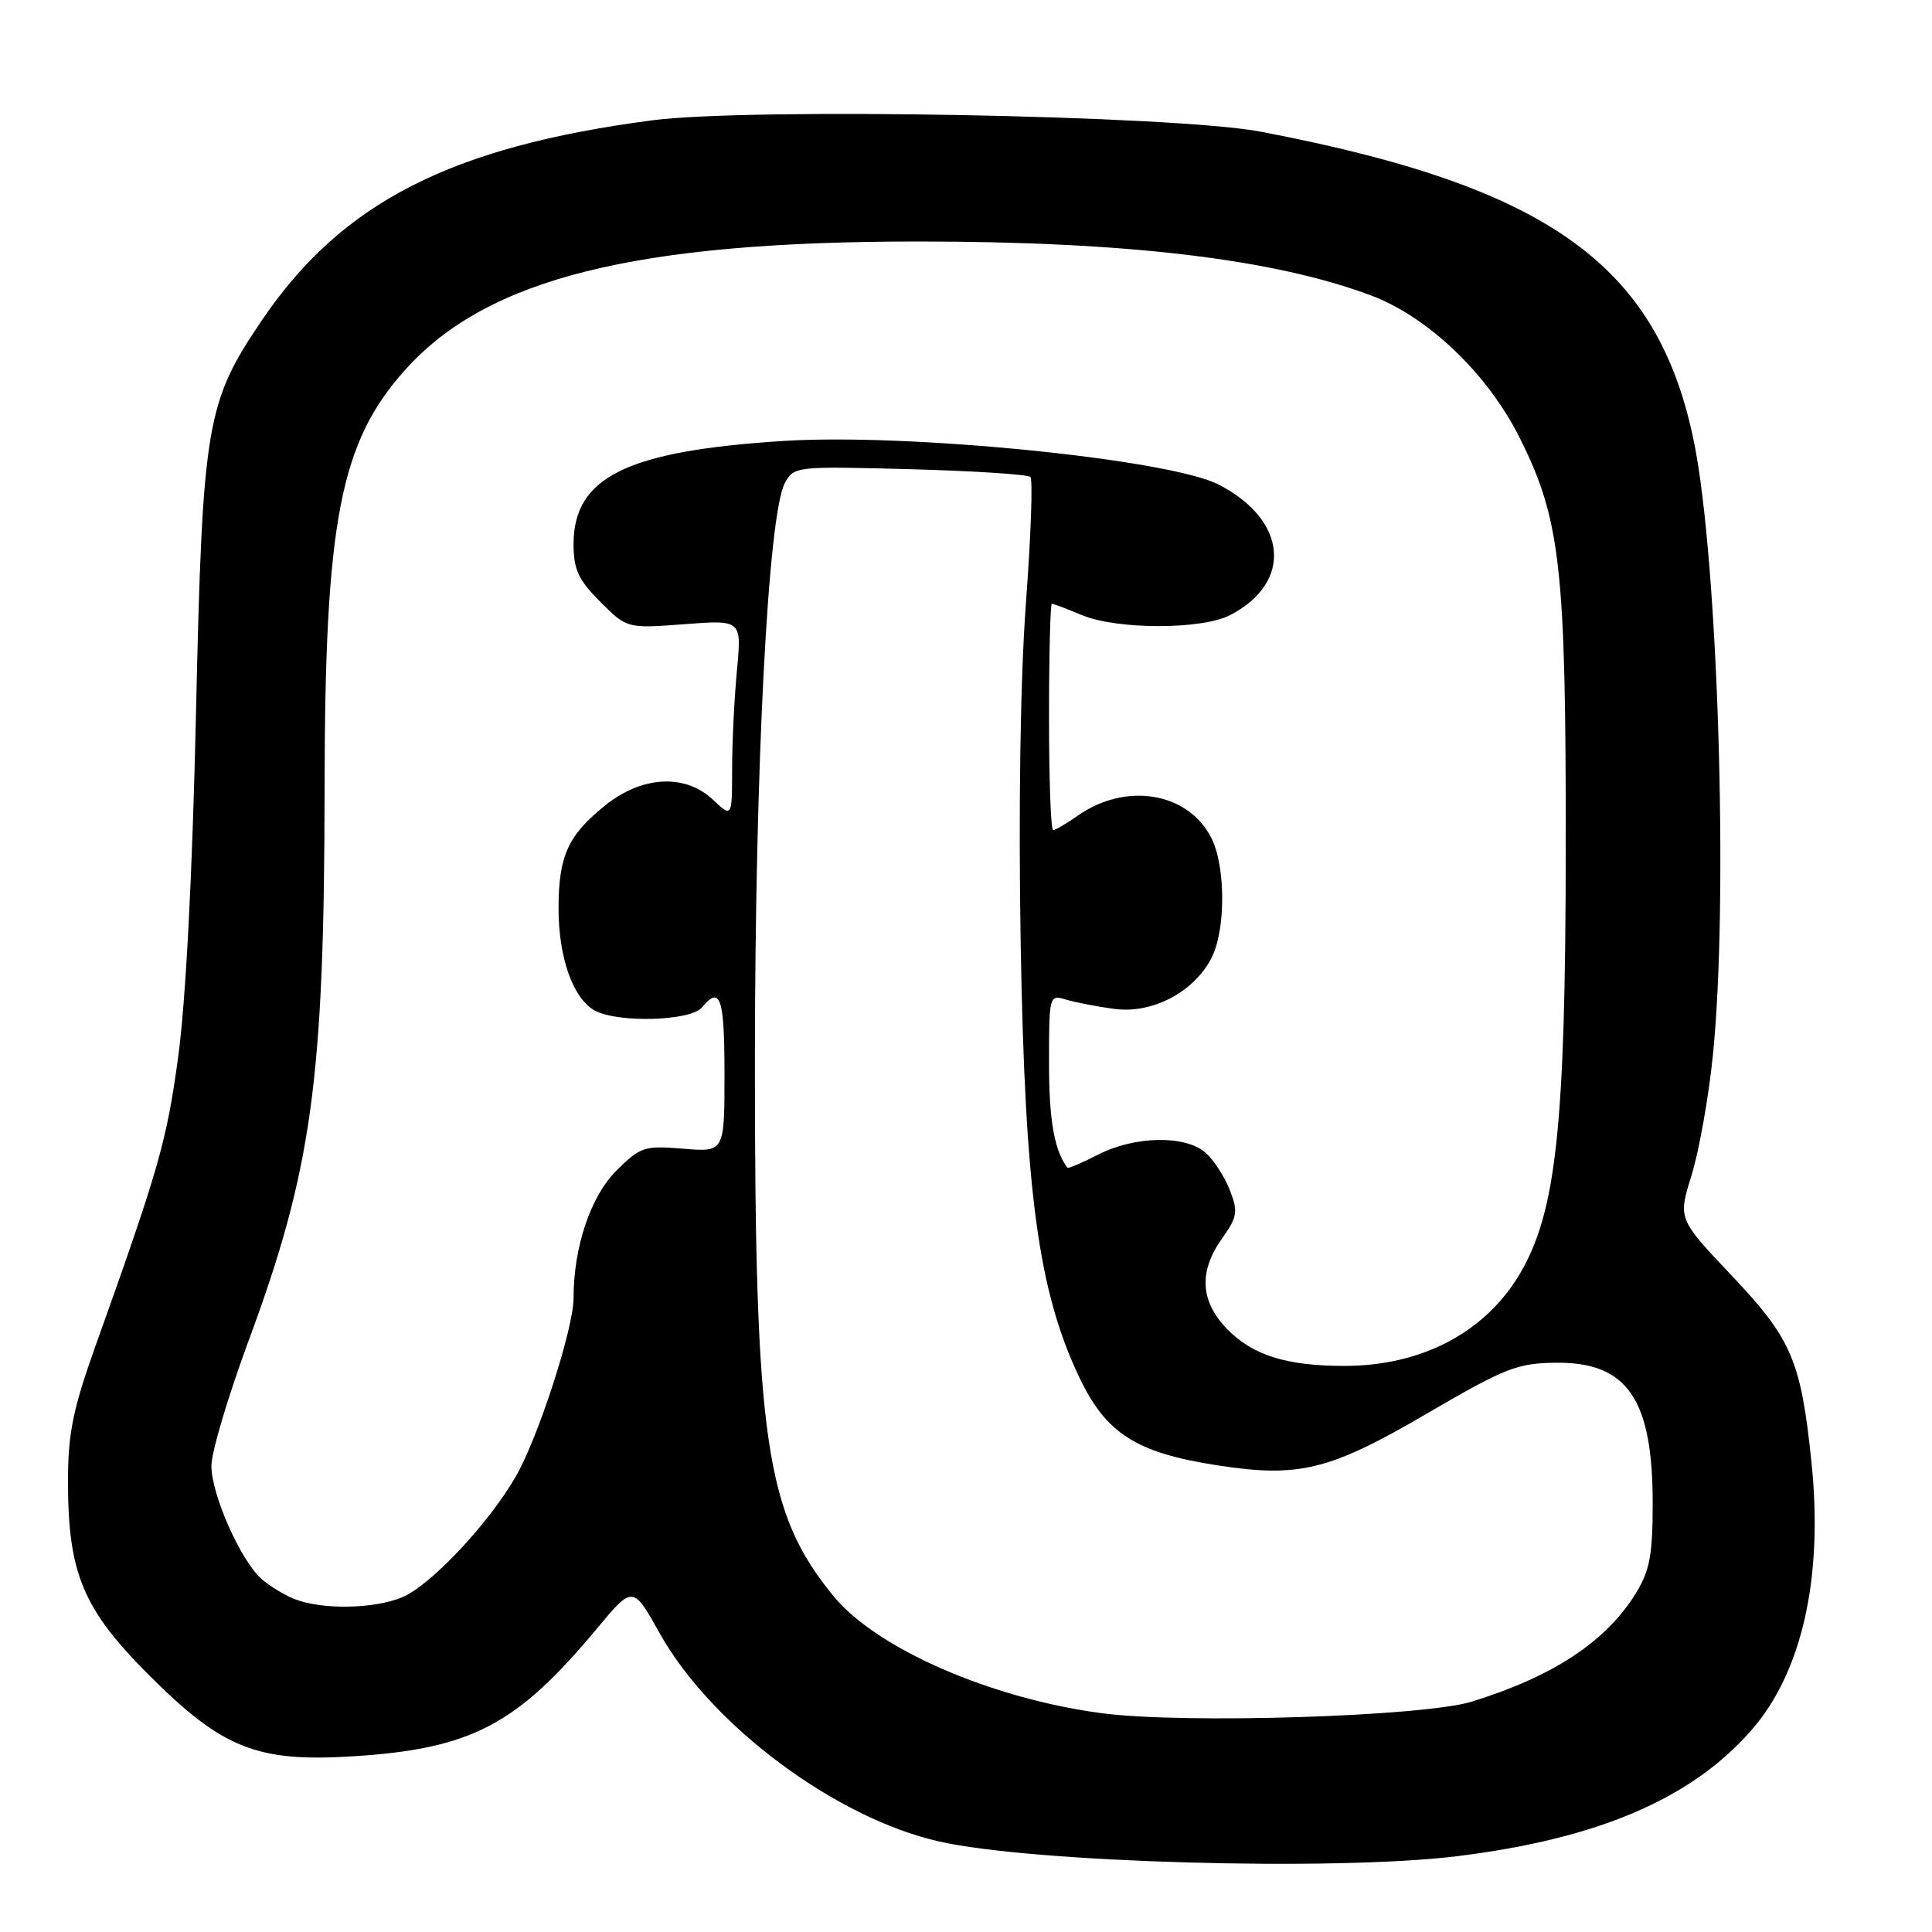 <?xml version="1.0" encoding="UTF-8" standalone="no"?>
<!DOCTYPE svg PUBLIC "-//W3C//DTD SVG 1.1//EN" "http://www.w3.org/Graphics/SVG/1.1/DTD/svg11.dtd" >
<svg xmlns="http://www.w3.org/2000/svg" xmlns:xlink="http://www.w3.org/1999/xlink" version="1.1" viewBox="0 0 256 256">
 <g >
 <path fill="currentColor"
d=" M 193.03 245.96 C 211.67 243.67 224.07 238.38 232.02 229.32 C 238.78 221.63 241.61 209.07 240.03 193.77 C 238.64 180.28 237.42 177.43 229.44 169.00 C 222.34 161.50 222.34 161.50 224.14 155.73 C 225.12 152.56 226.40 145.43 226.96 139.88 C 229.06 119.46 227.66 74.17 224.45 58.50 C 219.65 35.06 205.16 24.71 167.00 17.44 C 155.69 15.29 99.34 14.24 86.37 15.95 C 59.74 19.45 45.30 26.84 34.77 42.34 C 27.30 53.34 26.84 56.05 25.97 94.50 C 25.49 115.98 24.61 132.81 23.59 140.19 C 22.07 151.30 21.03 154.91 12.60 178.50 C 9.70 186.60 9.02 189.94 9.01 196.07 C 8.99 208.49 10.96 213.20 19.86 222.08 C 29.53 231.72 34.11 233.53 46.90 232.71 C 62.43 231.72 68.47 228.56 79.03 215.87 C 83.86 210.06 83.86 210.06 87.42 216.43 C 94.26 228.65 110.77 240.94 124.50 244.02 C 136.95 246.82 176.84 247.95 193.03 245.96 Z  M 146.00 227.01 C 131.31 225.07 116.14 218.45 110.44 211.49 C 101.42 200.49 100.01 190.83 100.03 140.50 C 100.05 101.43 101.77 68.16 104.00 64.00 C 105.18 61.80 105.47 61.77 120.56 62.17 C 129.01 62.40 136.20 62.86 136.53 63.20 C 136.87 63.53 136.60 71.06 135.94 79.92 C 135.20 89.92 134.94 107.13 135.25 125.27 C 135.82 158.04 137.59 171.12 143.03 182.54 C 146.55 189.93 150.54 192.49 161.16 194.14 C 172.14 195.85 176.13 194.87 189.13 187.27 C 199.40 181.28 201.05 180.62 206.15 180.57 C 215.62 180.46 219.00 185.37 218.99 199.22 C 218.99 206.05 218.60 208.14 216.74 211.14 C 212.80 217.53 205.80 222.14 195.00 225.48 C 188.60 227.45 156.86 228.45 146.00 227.01 Z  M 39.02 211.88 C 37.66 211.34 35.68 210.13 34.63 209.20 C 31.88 206.75 28.02 198.05 28.01 194.25 C 28.00 192.47 30.21 185.04 32.91 177.74 C 41.34 154.97 42.97 143.13 43.01 104.50 C 43.04 69.06 45.06 58.60 53.72 48.97 C 64.58 36.89 84.14 32.00 121.62 32.00 C 149.30 32.00 168.74 34.31 181.65 39.14 C 189.22 41.97 197.13 49.54 201.36 58.00 C 206.79 68.85 207.50 75.18 207.47 112.50 C 207.44 149.16 206.22 160.54 201.44 168.70 C 196.84 176.54 188.38 181.00 178.12 180.99 C 170.41 180.99 165.90 179.55 162.53 176.03 C 159.02 172.37 158.83 168.46 161.94 164.09 C 163.96 161.25 164.07 160.56 162.96 157.70 C 162.28 155.94 160.84 153.71 159.75 152.75 C 157.09 150.39 150.40 150.50 145.53 152.98 C 143.39 154.08 141.55 154.86 141.45 154.73 C 139.72 152.50 139.00 148.48 139.00 140.95 C 139.00 131.89 139.03 131.78 141.25 132.45 C 142.49 132.82 145.38 133.38 147.68 133.69 C 152.69 134.35 158.19 131.47 160.52 126.95 C 162.44 123.25 162.42 114.71 160.48 110.97 C 157.37 104.95 149.16 103.61 142.79 108.09 C 141.30 109.14 139.84 110.00 139.54 110.00 C 139.24 110.00 139.00 103.25 139.00 95.00 C 139.00 86.75 139.17 80.00 139.38 80.00 C 139.59 80.00 141.37 80.68 143.35 81.50 C 148.01 83.45 159.23 83.45 162.99 81.51 C 171.34 77.19 170.61 68.89 161.46 64.20 C 154.92 60.85 120.45 57.39 103.97 58.42 C 83.07 59.73 76.00 63.19 76.00 72.12 C 76.00 75.46 76.64 76.84 79.54 79.74 C 83.08 83.28 83.08 83.28 90.68 82.71 C 98.28 82.13 98.28 82.13 97.65 88.82 C 97.30 92.49 97.01 98.39 97.01 101.92 C 97.00 108.35 97.00 108.35 94.44 105.94 C 90.77 102.49 85.05 102.81 80.19 106.72 C 75.26 110.69 74.03 113.39 74.01 120.28 C 74.00 126.92 75.93 132.35 78.85 133.92 C 81.93 135.57 91.52 135.29 93.00 133.50 C 95.45 130.54 96.00 132.15 96.00 142.33 C 96.00 152.66 96.00 152.66 90.52 152.21 C 85.36 151.78 84.85 151.95 81.65 155.15 C 78.25 158.55 76.00 165.25 76.00 172.00 C 76.00 176.06 71.26 190.66 68.29 195.74 C 64.64 202.01 57.02 210.09 53.31 211.64 C 49.57 213.21 42.63 213.32 39.02 211.88 Z "/>
</g>
</svg>